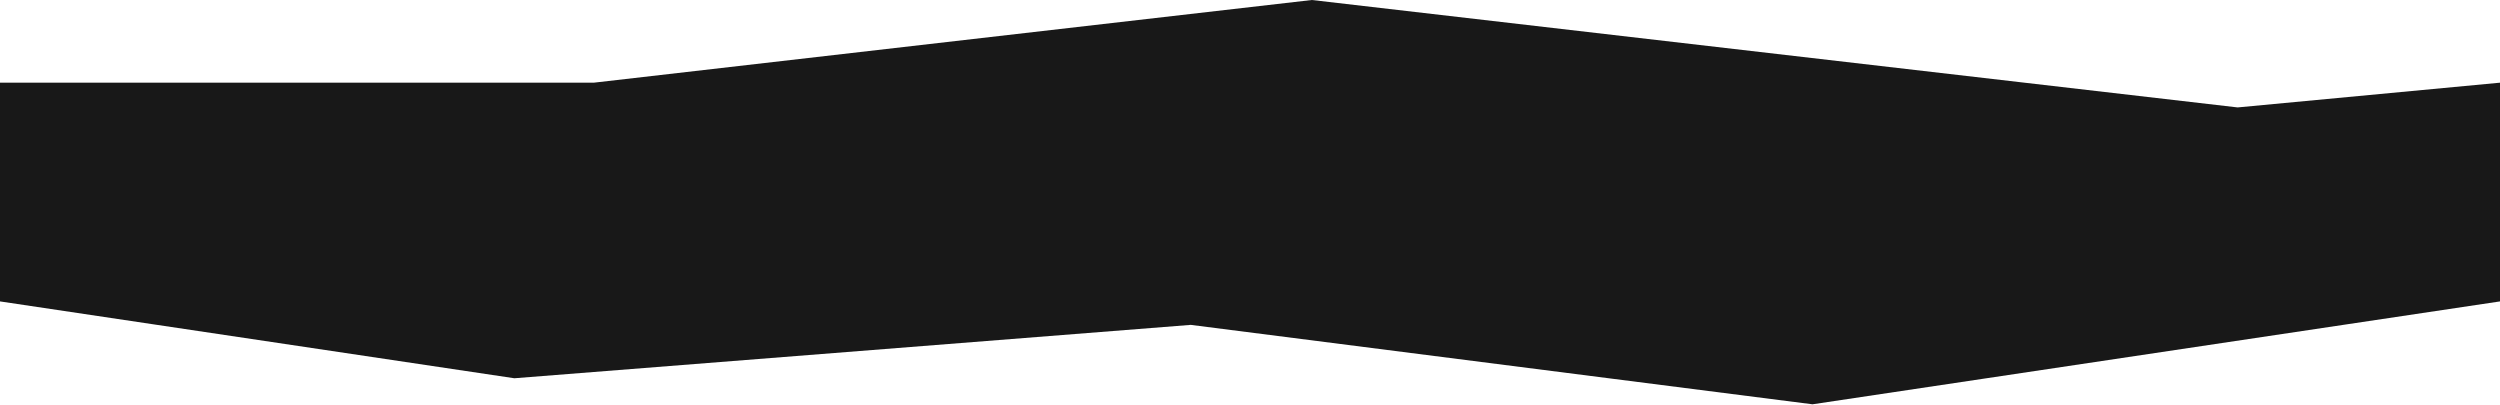 <svg width="1920" height="311" viewBox="0 0 1920 311" fill="none" xmlns="http://www.w3.org/2000/svg">
<path d="M0 63.5H456L1007.5 0L1718.5 82.5L1920 63.5V231.48L1392 310.5L914.5 249.5L395 290.5L0 231.48V63.5Z" fill="#181818"/>
</svg>
